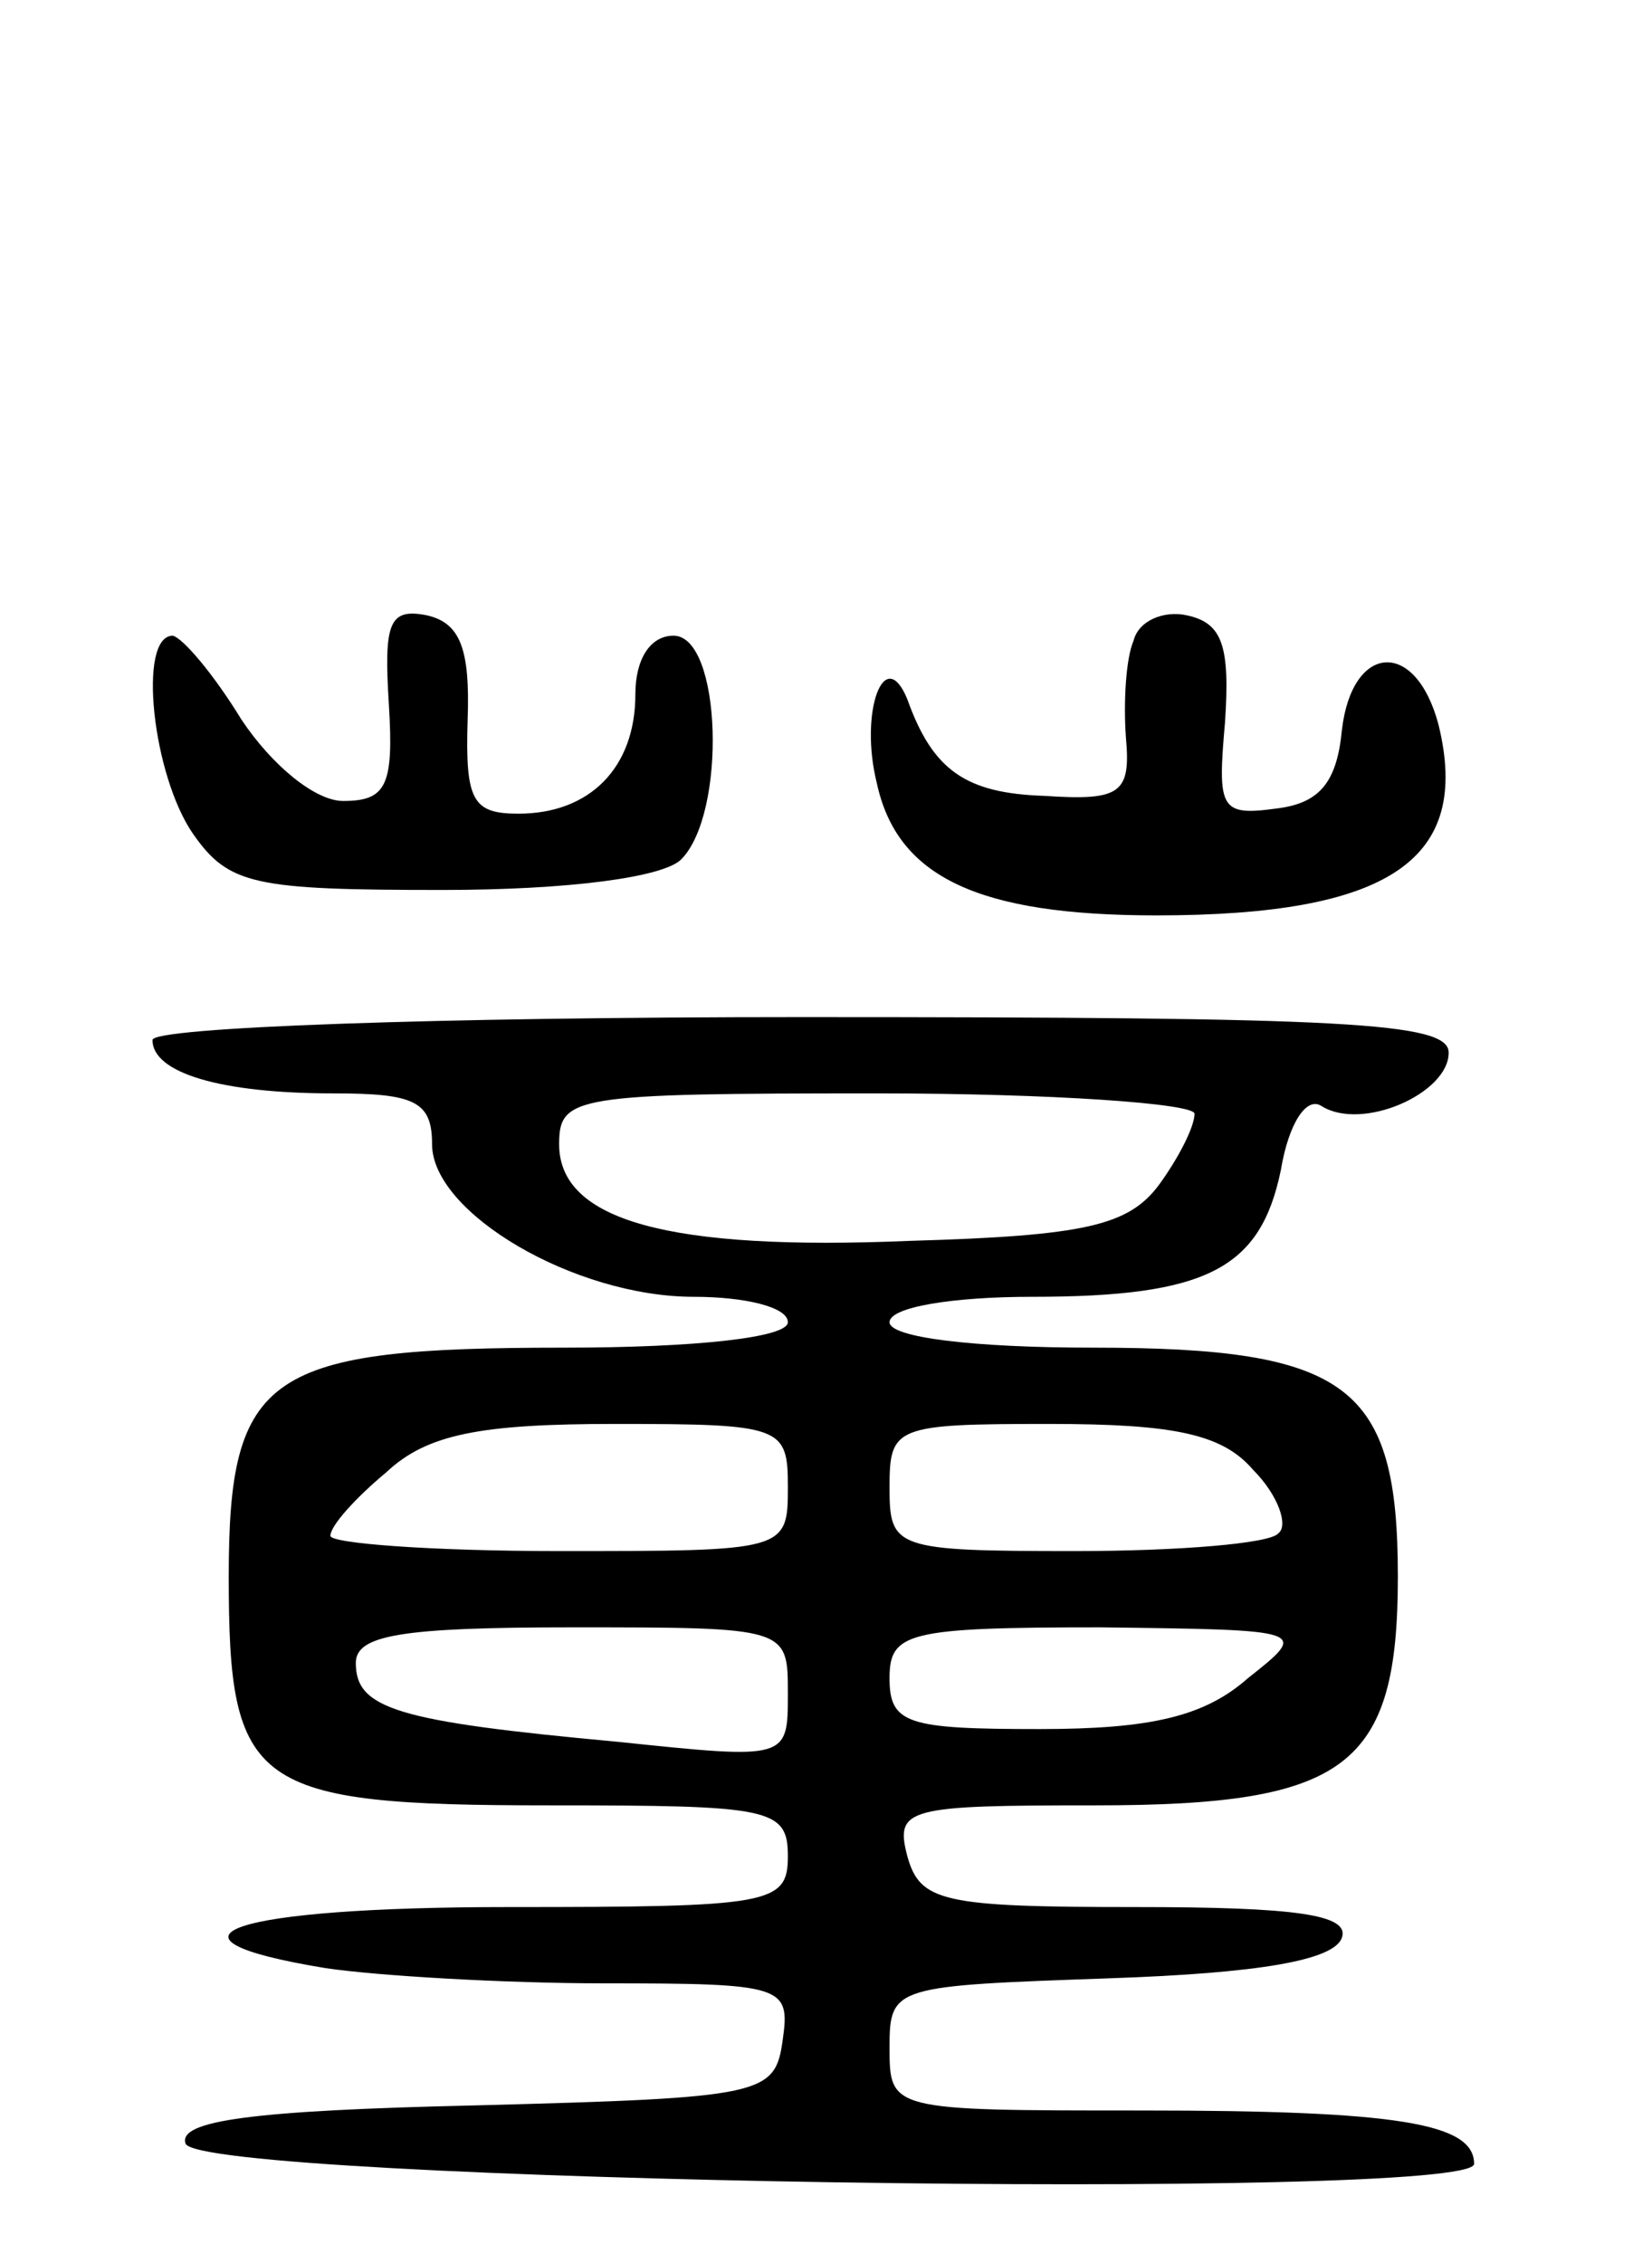 <svg version="1.0" xmlns="http://www.w3.org/2000/svg"
 width="65pt" height="89pt" viewBox="0 0 65 89"
 preserveAspectRatio="xMidYMid meet">
<g transform="translate(0,89) scale(0.1,-0.1)"
fill="#000000" stroke="none">
<path d="M153 613 c2 -32 -1 -38 -18 -38 -11 0 -28 14 -40 32 -11 18 -23 32
-27 33 -14 0 -8 -55 8 -78 14 -20 24 -22 98 -22 50 0 87 5 94 12 18 18 16 88
-3 88 -9 0 -15 -9 -15 -23 0 -29 -18 -47 -46 -47 -18 0 -21 5 -20 37 1 28 -3
38 -16 41 -15 3 -17 -3 -15 -35z"/>
<path d="M446 638 c-3 -7 -4 -24 -3 -38 2 -22 -2 -25 -32 -23 -31 1 -44 10
-54 38 -9 22 -19 -5 -12 -33 8 -37 40 -52 110 -52 92 0 124 22 111 75 -9 34
-34 32 -38 -2 -2 -21 -9 -29 -26 -31 -22 -3 -23 0 -20 34 2 30 -1 39 -15 42
-9 2 -19 -2 -21 -10z"/>
<path d="M60 481 c0 -13 27 -21 71 -21 32 0 39 -3 39 -20 0 -27 56 -60 103
-60 20 0 37 -4 37 -10 0 -6 -36 -10 -88 -10 -117 0 -132 -10 -132 -90 0 -83 9
-90 126 -90 87 0 94 -1 94 -20 0 -19 -7 -20 -110 -20 -109 0 -145 -12 -72 -24
20 -3 70 -6 110 -6 70 0 73 -1 70 -22 -3 -22 -7 -23 -121 -26 -88 -2 -117 -6
-114 -15 5 -15 507 -23 507 -8 0 16 -30 21 -131 21 -99 0 -99 0 -99 25 0 24 2
24 87 27 58 2 88 7 91 16 3 9 -18 12 -81 12 -76 0 -85 2 -90 20 -5 19 0 20 74
20 99 0 119 15 119 90 0 75 -19 90 -120 90 -47 0 -80 4 -80 10 0 6 25 10 56
10 69 0 90 11 98 50 3 18 10 29 16 25 16 -10 50 5 50 21 0 12 -40 14 -255 14
-143 0 -255 -4 -255 -9z m410 -29 c0 -5 -6 -17 -14 -28 -12 -16 -29 -20 -98
-22 -95 -4 -138 8 -138 38 0 19 6 20 125 20 69 0 125 -4 125 -8z m-160 -147
c0 -25 -1 -25 -90 -25 -50 0 -90 3 -90 6 0 4 10 15 22 25 16 15 37 19 90 19
66 0 68 -1 68 -25z m183 7 c10 -10 14 -22 10 -25 -3 -4 -39 -7 -80 -7 -71 0
-73 1 -73 25 0 24 2 25 63 25 49 0 68 -4 80 -18z m-183 -88 c0 -26 0 -26 -67
-19 -87 8 -103 13 -103 31 0 11 18 14 85 14 85 0 85 0 85 -26z m181 6 c-17
-15 -38 -20 -82 -20 -52 0 -59 2 -59 20 0 18 7 20 83 20 82 -1 82 -1 58 -20z"/>
</g>
</svg>
